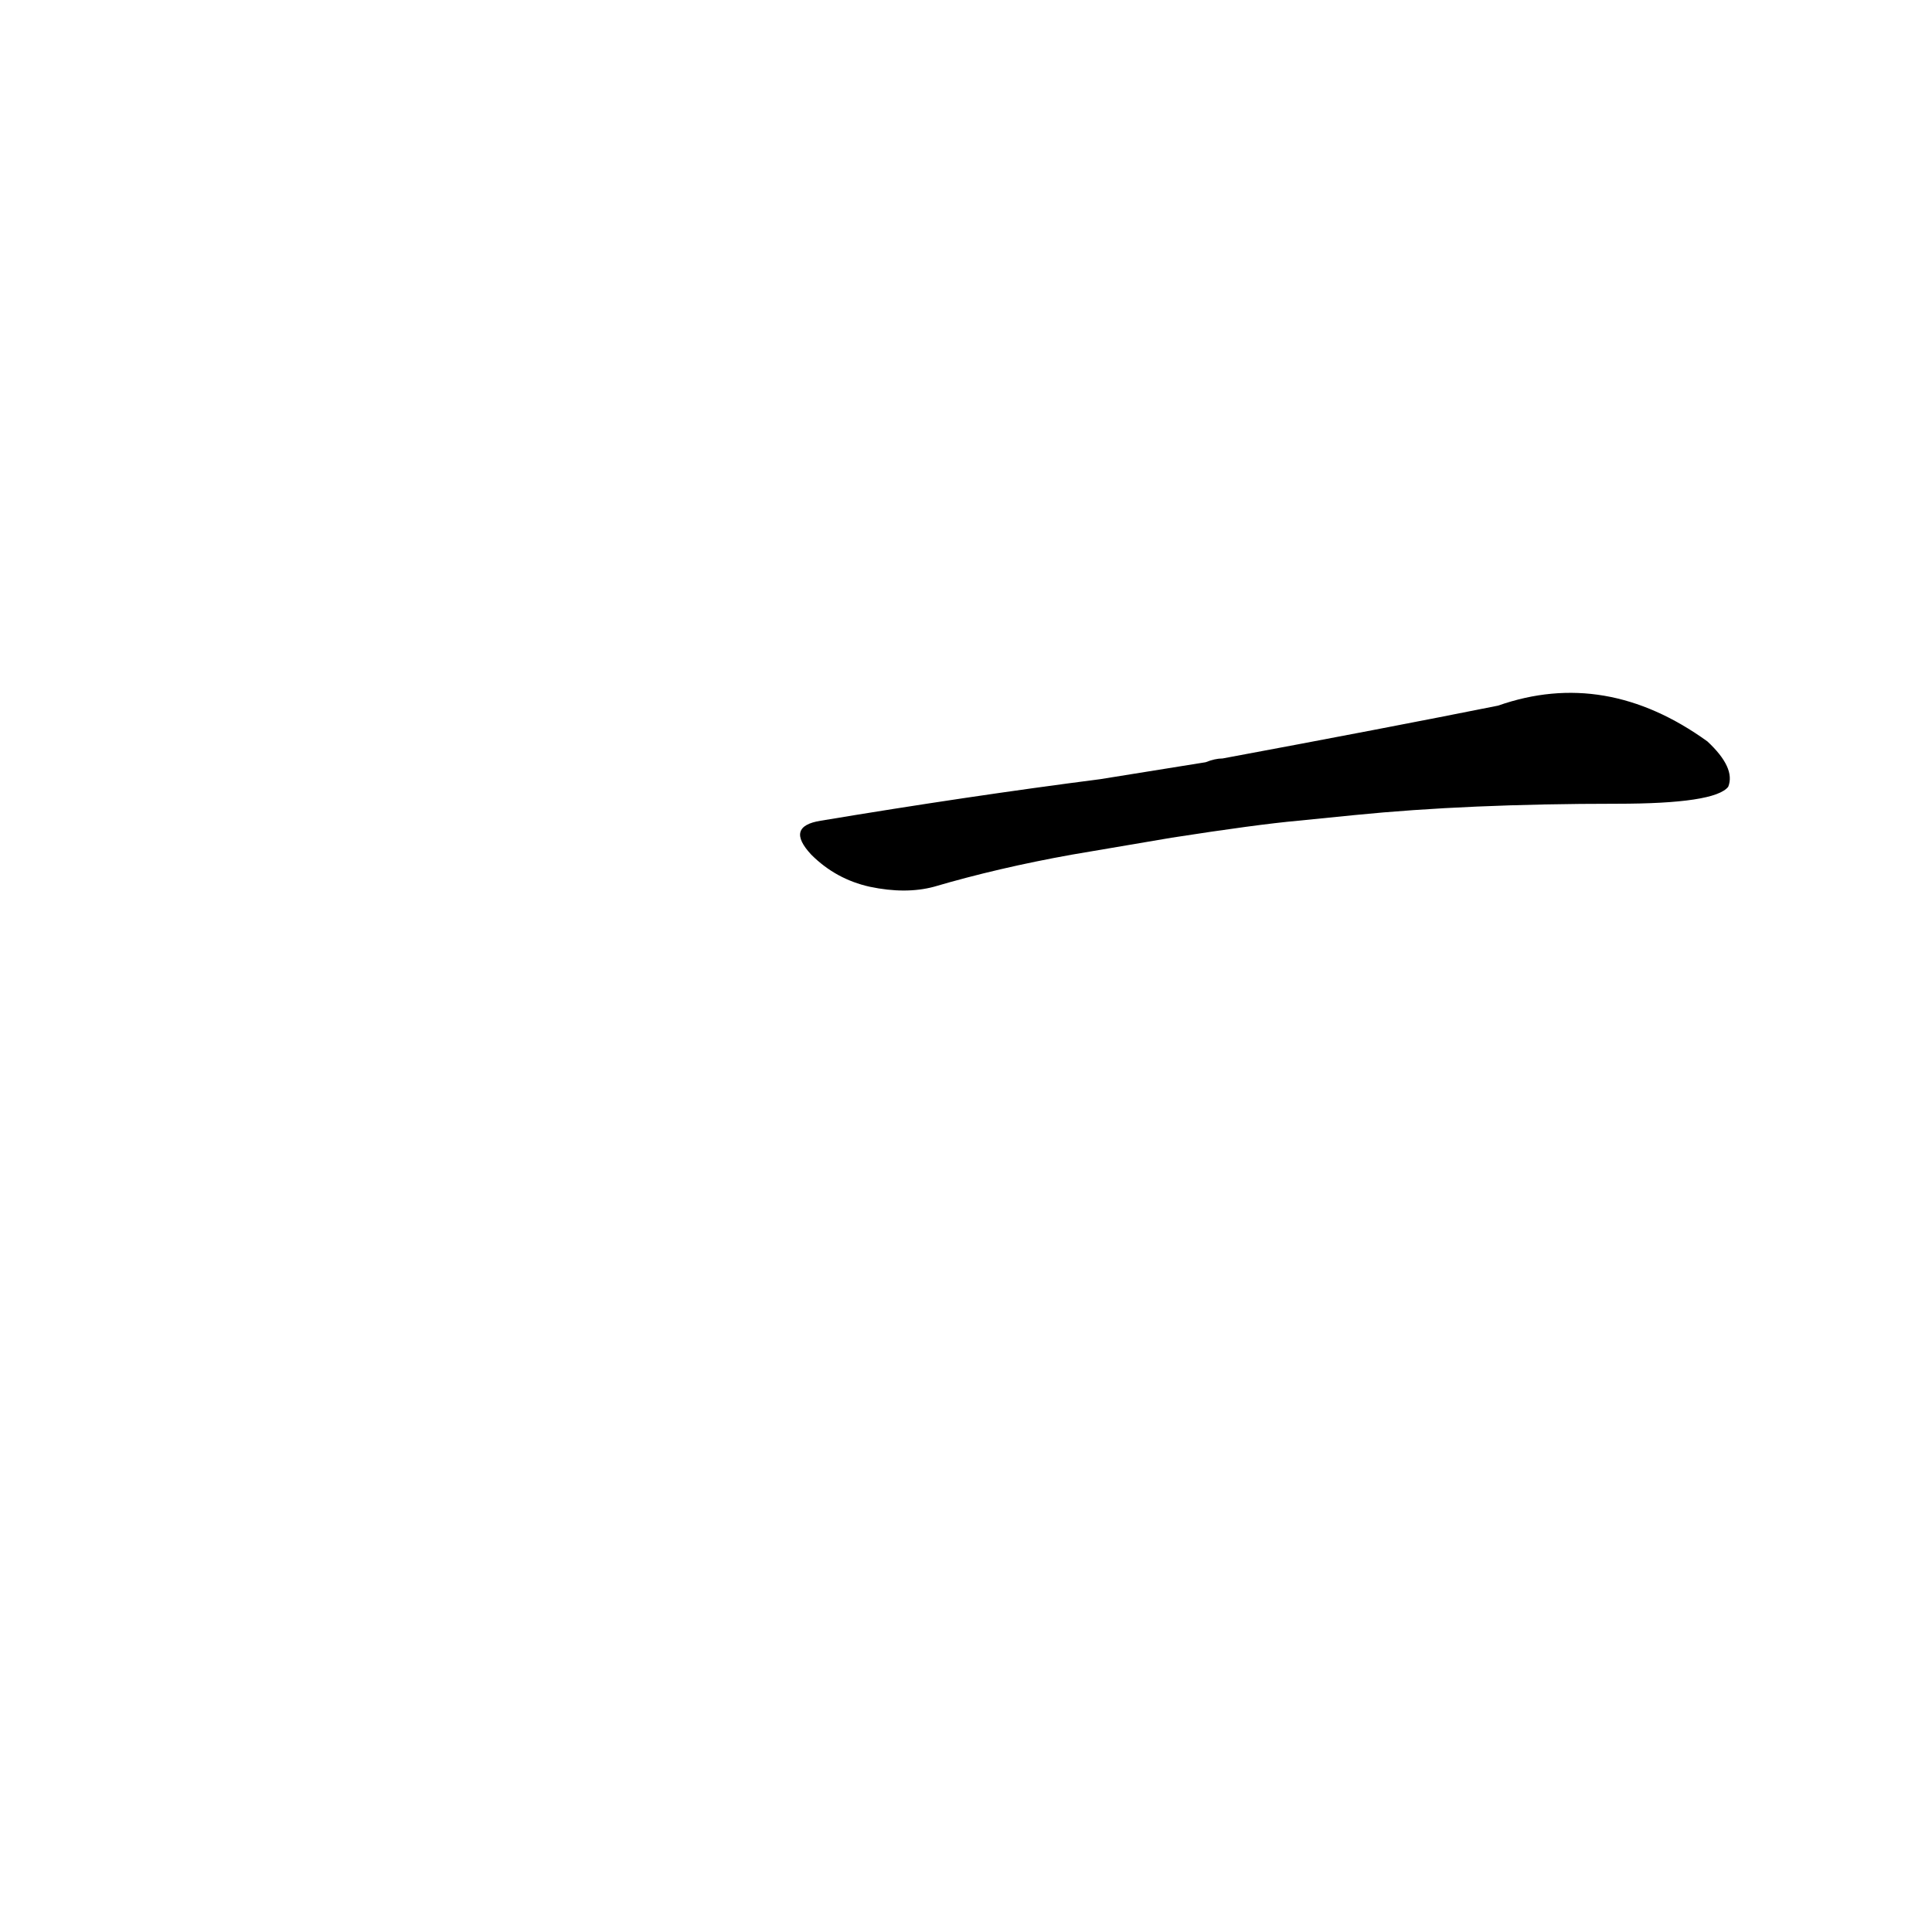 <?xml version='1.0' encoding='utf-8'?>
<svg xmlns="http://www.w3.org/2000/svg" version="1.1" viewBox="0 0 1024 1024"><g transform="scale(1, -1) translate(0, -900)"><path d="M 718 468 Q 778 474 857 474 Q 909 474 916 483 Q 920 493 905 507 Q 851 546 794 526 Q 734 514 648 498 Q 644 498 639 496 L 583 487 Q 513 478 435 465 Q 416 462 430 447 Q 443 434 461 430 Q 480 426 495 430 Q 529 440 568 447 L 621 456 Q 666 463 688 465 L 718 468 Z" fill="black" /></g></svg>